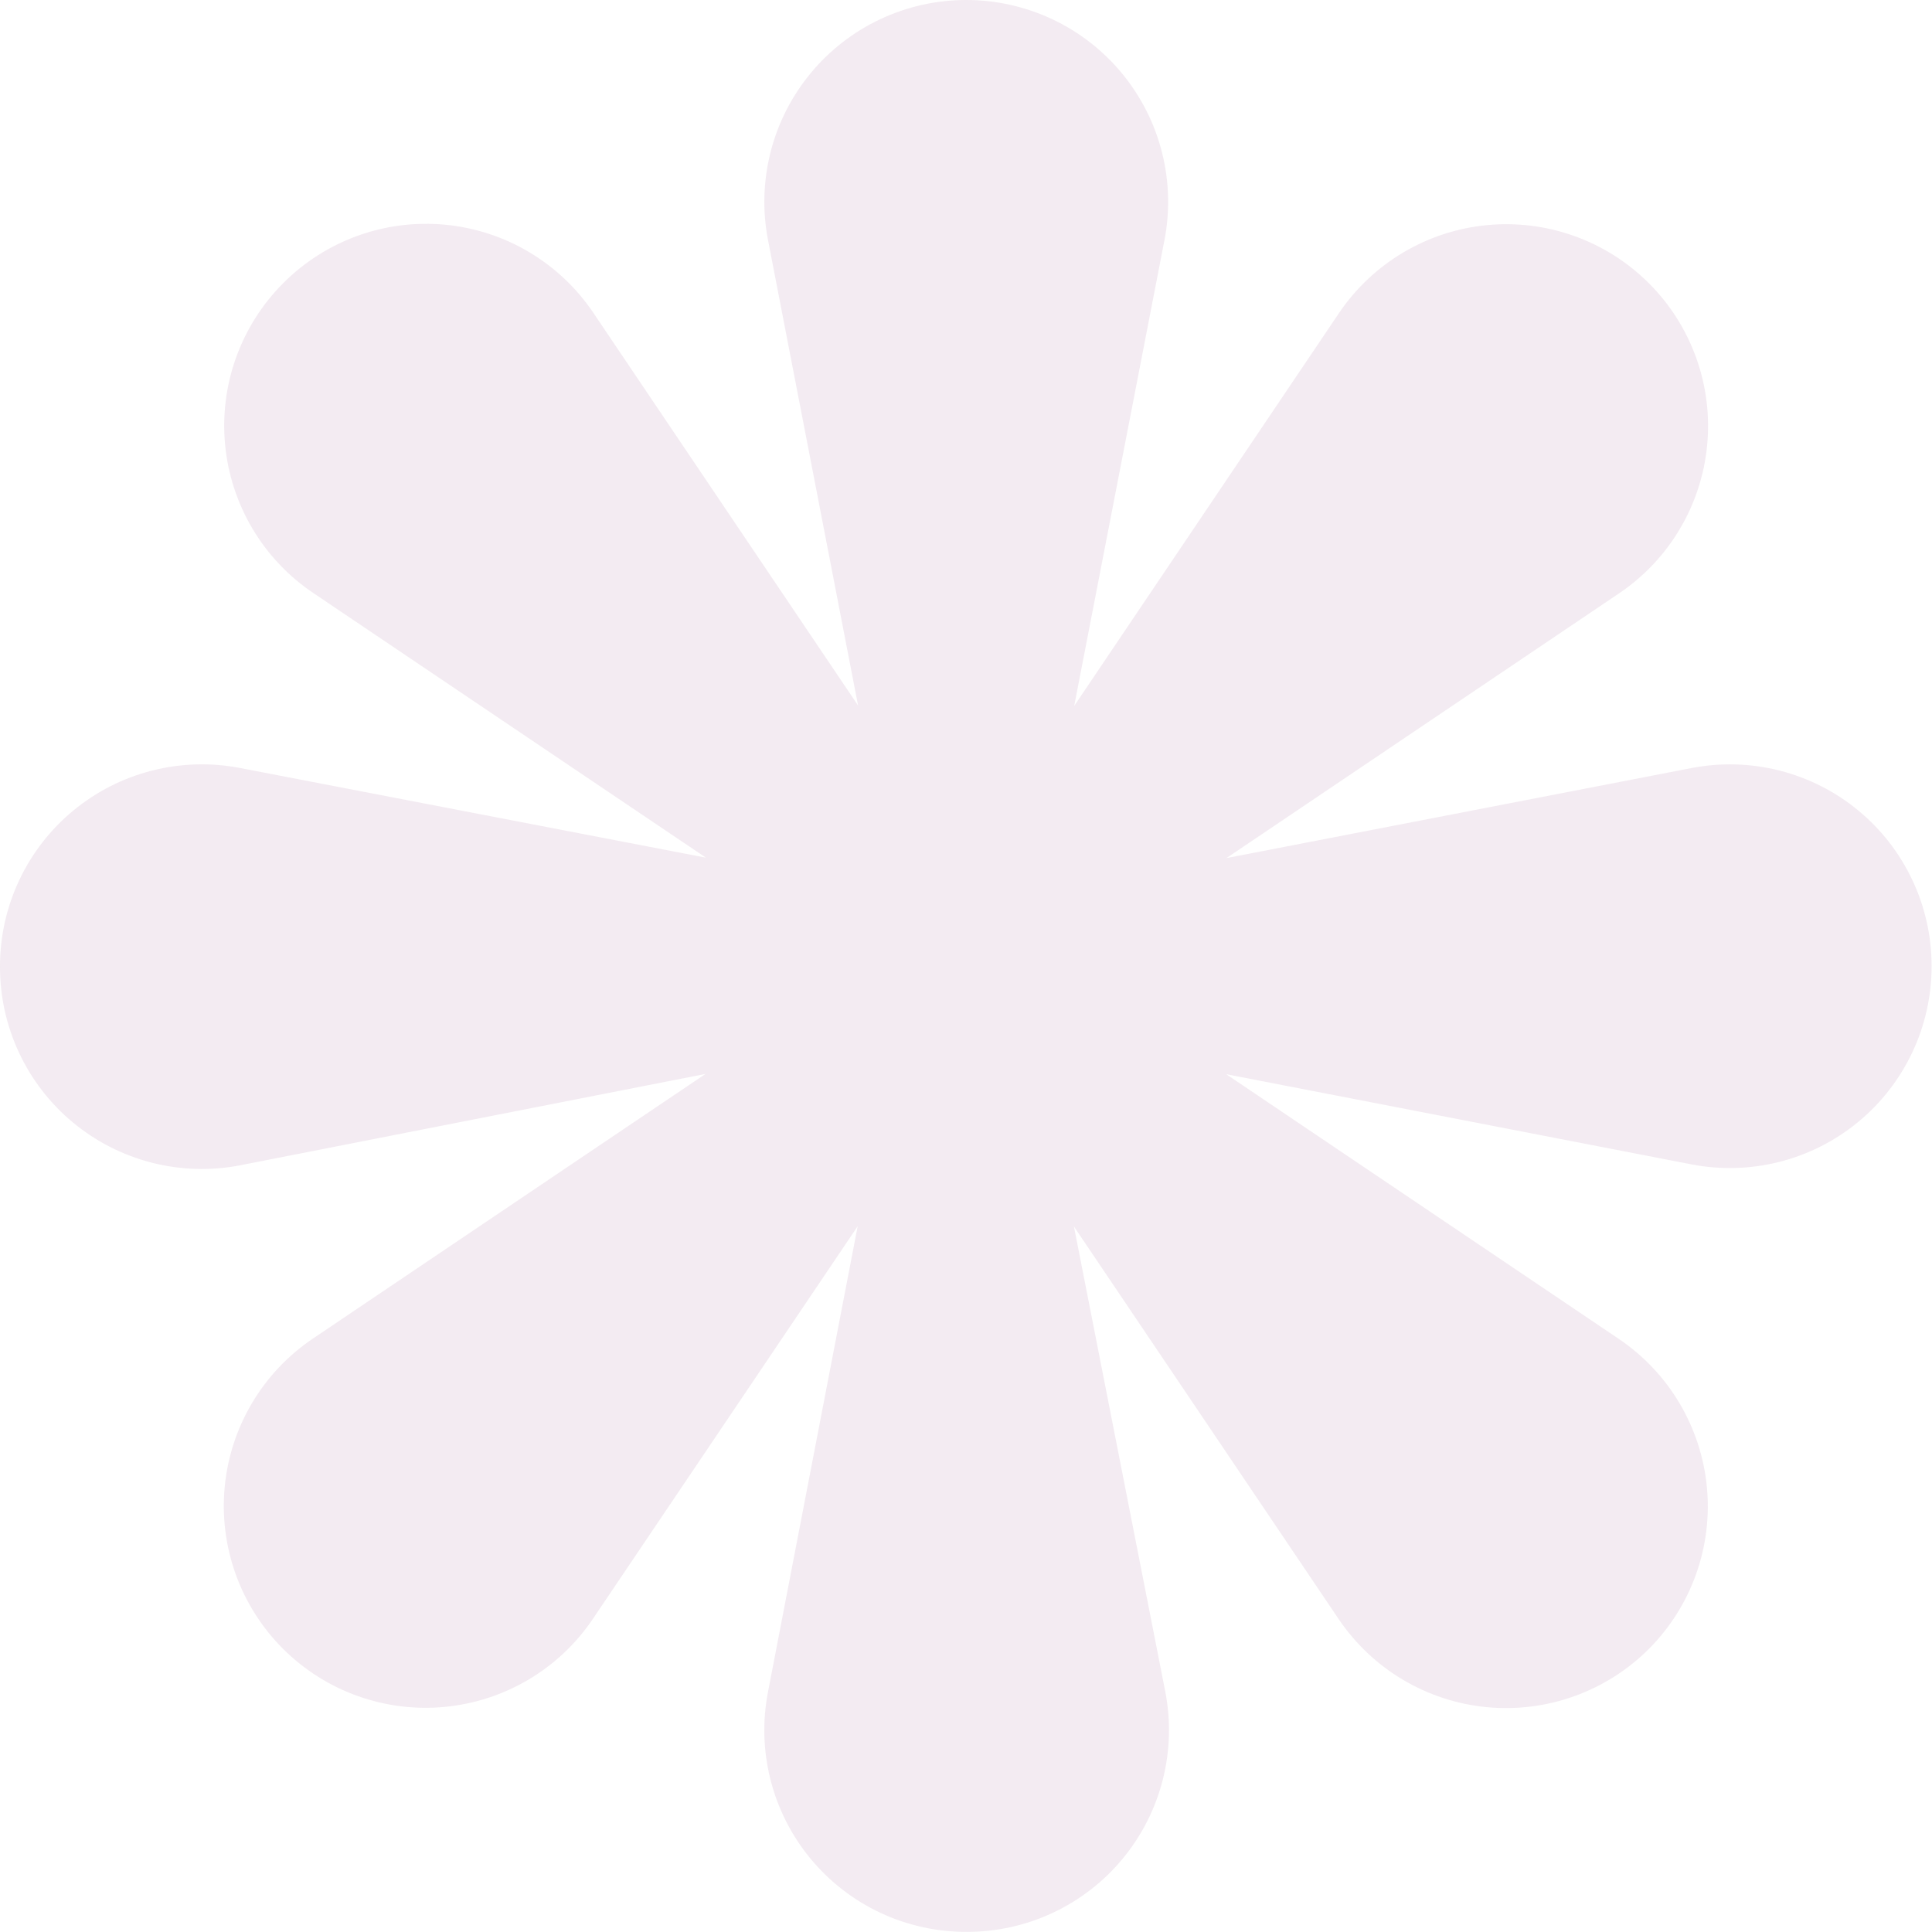 <svg width="300" height="300" viewBox="0 0 300 300" fill="none" xmlns="http://www.w3.org/2000/svg">
<g opacity="0.3" clip-path="url(#clip0_254_23)">
<path d="M262.68 119.258L190.445 133.242L251.434 92.117C252.387 91.473 253.301 90.778 254.18 90.031C255.059 89.289 255.891 88.496 256.68 87.66C257.473 86.82 258.211 85.945 258.906 85.024C259.598 84.106 260.242 83.153 260.828 82.16C261.418 81.172 261.949 80.153 262.426 79.106C262.903 78.059 263.317 76.985 263.676 75.891C264.031 74.797 264.328 73.688 264.567 72.559C264.801 71.434 264.973 70.297 265.082 69.153C265.195 68.004 265.242 66.856 265.223 65.703C265.207 64.555 265.129 63.406 264.985 62.266C264.844 61.121 264.637 59.992 264.371 58.871C264.102 57.75 263.774 56.649 263.387 55.567C262.996 54.485 262.551 53.426 262.043 52.391C261.539 51.356 260.977 50.352 260.363 49.379C259.746 48.406 259.078 47.473 258.36 46.574C257.641 45.672 256.871 44.817 256.059 44.004C255.246 43.188 254.387 42.422 253.488 41.699C252.59 40.981 251.656 40.309 250.684 39.692C249.711 39.074 248.707 38.516 247.672 38.008C246.637 37.5 245.578 37.051 244.496 36.664C243.41 36.274 242.309 35.946 241.188 35.676C240.07 35.406 238.938 35.203 237.793 35.059C236.653 34.914 235.504 34.836 234.352 34.817C233.199 34.801 232.051 34.848 230.906 34.957C229.758 35.067 228.621 35.239 227.492 35.473C226.367 35.707 225.254 36.004 224.16 36.364C223.067 36.719 221.992 37.137 220.945 37.614C219.895 38.09 218.875 38.621 217.887 39.207C216.895 39.797 215.942 40.438 215.02 41.133C214.102 41.824 213.223 42.567 212.383 43.36C211.547 44.149 210.754 44.985 210.008 45.86C209.262 46.739 208.567 47.653 207.922 48.61L166.801 109.617L180.801 37.36C181.024 36.231 181.184 35.09 181.278 33.946C181.375 32.797 181.406 31.645 181.375 30.496C181.344 29.344 181.25 28.195 181.094 27.055C180.934 25.914 180.715 24.785 180.434 23.668C180.153 22.551 179.809 21.453 179.406 20.375C179.004 19.297 178.543 18.242 178.024 17.215C177.504 16.188 176.93 15.192 176.301 14.227C175.672 13.258 174.992 12.332 174.262 11.442C173.531 10.551 172.754 9.707 171.926 8.903C171.102 8.098 170.238 7.34 169.328 6.633C168.422 5.922 167.477 5.266 166.496 4.664C165.516 4.059 164.504 3.508 163.465 3.016C162.422 2.524 161.36 2.09 160.27 1.715C159.18 1.336 158.074 1.024 156.949 0.77C155.828 0.516 154.692 0.324 153.547 0.195C152.403 0.067 151.254 0 150.102 0C148.949 -0.004 147.801 0.059 146.653 0.184C145.508 0.305 144.371 0.492 143.242 0.742C142.117 0.992 141.008 1.301 139.918 1.676C138.824 2.047 137.758 2.477 136.715 2.969C135.668 3.457 134.656 4.004 133.672 4.606C132.688 5.207 131.742 5.86 130.828 6.567C129.918 7.274 129.047 8.028 128.219 8.832C127.391 9.633 126.61 10.477 125.875 11.367C125.141 12.258 124.457 13.184 123.824 14.149C123.192 15.11 122.613 16.106 122.09 17.137C121.567 18.164 121.102 19.219 120.695 20.297C120.289 21.375 119.945 22.473 119.66 23.59C119.375 24.711 119.153 25.84 118.992 26.981C118.832 28.125 118.735 29.27 118.699 30.422C118.668 31.578 118.695 32.727 118.789 33.875C118.883 35.028 119.039 36.168 119.262 37.301L133.242 109.555L92.117 48.547C91.473 47.594 90.778 46.676 90.035 45.801C89.289 44.922 88.496 44.086 87.66 43.297C86.824 42.508 85.945 41.766 85.024 41.071C84.106 40.379 83.153 39.735 82.16 39.149C81.172 38.559 80.153 38.028 79.106 37.551C78.055 37.074 76.985 36.66 75.891 36.301C74.793 35.946 73.684 35.649 72.559 35.414C71.43 35.176 70.293 35.004 69.149 34.895C68 34.785 66.852 34.739 65.699 34.758C64.551 34.774 63.403 34.852 62.258 34.996C61.117 35.141 59.984 35.348 58.867 35.614C57.746 35.883 56.645 36.211 55.563 36.602C54.477 36.992 53.418 37.442 52.387 37.946C51.352 38.453 50.348 39.016 49.375 39.633C48.403 40.25 47.469 40.918 46.571 41.637C45.672 42.36 44.817 43.125 44.004 43.942C43.188 44.754 42.422 45.61 41.699 46.508C40.981 47.406 40.313 48.344 39.696 49.313C39.078 50.285 38.516 51.289 38.008 52.324C37.5 53.36 37.055 54.418 36.664 55.5C36.274 56.582 35.946 57.684 35.676 58.805C35.406 59.926 35.203 61.055 35.059 62.199C34.914 63.34 34.836 64.489 34.817 65.641C34.801 66.789 34.848 67.938 34.957 69.086C35.067 70.231 35.239 71.367 35.473 72.496C35.711 73.621 36.004 74.735 36.364 75.828C36.723 76.922 37.137 77.992 37.614 79.043C38.09 80.09 38.621 81.11 39.211 82.102C39.797 83.09 40.438 84.043 41.133 84.965C41.824 85.883 42.567 86.762 43.359 87.598C44.149 88.434 44.984 89.227 45.859 89.973C46.739 90.719 47.656 91.41 48.609 92.055L109.617 133.18L37.301 119.258C36.168 119.039 35.028 118.883 33.875 118.789C32.727 118.696 31.578 118.668 30.422 118.699C29.27 118.735 28.125 118.832 26.981 118.992C25.84 119.153 24.711 119.375 23.59 119.66C22.473 119.946 21.375 120.289 20.297 120.696C19.219 121.102 18.164 121.567 17.137 122.09C16.106 122.613 15.11 123.192 14.149 123.824C13.184 124.457 12.258 125.141 11.367 125.875C10.477 126.61 9.633 127.391 8.832 128.219C8.028 129.047 7.274 129.918 6.567 130.828C5.86 131.742 5.207 132.688 4.606 133.672C4.004 134.656 3.457 135.668 2.969 136.715C2.477 137.758 2.047 138.824 1.676 139.918C1.301 141.008 0.992 142.117 0.742 143.242C0.492 144.371 0.305 145.508 0.184 146.653C0.059 147.801 -0.004 148.949 0 150.102C-0.004 151.258 0.059 152.406 0.184 153.551C0.305 154.699 0.492 155.836 0.742 156.961C0.992 158.086 1.301 159.195 1.676 160.289C2.047 161.379 2.477 162.449 2.969 163.492C3.457 164.535 4.004 165.551 4.606 166.535C5.207 167.516 5.86 168.465 6.567 169.375C7.274 170.289 8.028 171.16 8.832 171.988C9.633 172.817 10.477 173.598 11.367 174.332C12.258 175.067 13.184 175.75 14.149 176.383C15.11 177.016 16.106 177.594 17.137 178.117C18.164 178.637 19.219 179.102 20.297 179.508C21.375 179.914 22.473 180.262 23.59 180.547C24.711 180.832 25.84 181.055 26.981 181.215C28.125 181.375 29.27 181.473 30.422 181.504C31.578 181.539 32.727 181.508 33.875 181.414C35.028 181.32 36.168 181.164 37.301 180.945L109.555 166.758L48.547 207.883C47.594 208.528 46.676 209.223 45.797 209.969C44.922 210.715 44.086 211.504 43.297 212.344C42.504 213.18 41.762 214.059 41.071 214.981C40.375 215.899 39.734 216.856 39.149 217.844C38.559 218.836 38.028 219.856 37.551 220.903C37.074 221.953 36.66 223.024 36.301 224.117C35.942 225.215 35.649 226.324 35.41 227.453C35.176 228.582 35.004 229.719 34.895 230.863C34.785 232.012 34.739 233.16 34.754 234.313C34.774 235.465 34.852 236.61 34.996 237.754C35.141 238.895 35.344 240.028 35.614 241.149C35.883 242.27 36.211 243.371 36.602 244.453C36.992 245.539 37.438 246.598 37.946 247.633C38.453 248.664 39.016 249.668 39.633 250.641C40.25 251.613 40.918 252.551 41.637 253.449C42.359 254.348 43.125 255.203 43.942 256.02C44.754 256.832 45.614 257.598 46.512 258.317C47.41 259.035 48.344 259.703 49.317 260.321C50.289 260.938 51.293 261.496 52.328 262.004C53.364 262.508 54.422 262.957 55.504 263.344C56.59 263.735 57.692 264.063 58.809 264.328C59.93 264.598 61.063 264.801 62.203 264.946C63.344 265.086 64.492 265.168 65.645 265.184C66.793 265.199 67.942 265.153 69.09 265.043C70.235 264.934 71.371 264.758 72.5 264.524C73.625 264.289 74.735 263.992 75.828 263.633C76.926 263.278 77.996 262.86 79.043 262.383C80.09 261.906 81.11 261.375 82.102 260.789C83.09 260.199 84.043 259.559 84.965 258.863C85.883 258.172 86.762 257.43 87.598 256.641C88.434 255.848 89.227 255.016 89.973 254.137C90.719 253.262 91.41 252.344 92.055 251.391L133.18 190.406L119.262 262.68C119.039 263.813 118.883 264.953 118.789 266.102C118.692 267.254 118.664 268.403 118.695 269.559C118.727 270.711 118.824 271.86 118.985 273C119.145 274.145 119.367 275.274 119.653 276.391C119.938 277.508 120.281 278.61 120.688 279.688C121.094 280.766 121.559 281.821 122.082 282.852C122.602 283.879 123.18 284.875 123.813 285.84C124.445 286.805 125.129 287.731 125.863 288.621C126.602 289.508 127.383 290.356 128.211 291.156C129.039 291.961 129.91 292.715 130.82 293.422C131.735 294.129 132.68 294.781 133.664 295.383C134.649 295.985 135.664 296.531 136.711 297.02C137.754 297.508 138.82 297.942 139.914 298.313C141.008 298.684 142.117 298.992 143.242 299.242C144.367 299.492 145.504 299.676 146.653 299.801C147.801 299.922 148.949 299.985 150.102 299.981C151.258 299.981 152.406 299.922 153.551 299.797C154.699 299.672 155.836 299.488 156.961 299.238C158.086 298.988 159.195 298.676 160.289 298.305C161.379 297.934 162.449 297.504 163.492 297.012C164.535 296.524 165.551 295.977 166.535 295.375C167.516 294.774 168.465 294.117 169.375 293.414C170.289 292.707 171.16 291.953 171.988 291.149C172.817 290.348 173.598 289.5 174.332 288.613C175.067 287.723 175.75 286.797 176.383 285.832C177.016 284.867 177.594 283.871 178.117 282.844C178.637 281.817 179.102 280.762 179.508 279.684C179.914 278.606 180.262 277.504 180.547 276.387C180.832 275.27 181.055 274.141 181.215 273C181.375 271.856 181.473 270.707 181.504 269.555C181.539 268.403 181.508 267.254 181.414 266.102C181.32 264.953 181.164 263.813 180.945 262.68L166.758 190.445L207.883 251.434C208.528 252.387 209.223 253.301 209.969 254.18C210.715 255.059 211.508 255.891 212.344 256.68C213.18 257.473 214.059 258.215 214.981 258.906C215.899 259.602 216.856 260.242 217.844 260.828C218.832 261.418 219.852 261.949 220.903 262.426C221.949 262.903 223.024 263.317 224.117 263.676C225.211 264.035 226.324 264.332 227.449 264.567C228.578 264.801 229.715 264.973 230.86 265.086C232.008 265.196 233.156 265.242 234.309 265.227C235.457 265.207 236.606 265.129 237.75 264.985C238.891 264.844 240.024 264.637 241.145 264.371C242.262 264.102 243.363 263.774 244.449 263.387C245.531 262.996 246.594 262.551 247.625 262.043C248.66 261.539 249.664 260.977 250.637 260.363C251.61 259.746 252.547 259.078 253.445 258.36C254.348 257.641 255.203 256.871 256.02 256.059C256.832 255.242 257.598 254.387 258.317 253.488C259.035 252.59 259.703 251.653 260.32 250.68C260.938 249.707 261.496 248.703 262.004 247.668C262.508 246.633 262.957 245.574 263.344 244.488C263.735 243.406 264.063 242.305 264.328 241.184C264.598 240.063 264.801 238.934 264.945 237.789C265.086 236.649 265.168 235.5 265.184 234.348C265.199 233.196 265.153 232.047 265.043 230.903C264.934 229.754 264.762 228.617 264.524 227.492C264.289 226.363 263.992 225.254 263.633 224.156C263.278 223.063 262.86 221.992 262.383 220.942C261.91 219.895 261.375 218.875 260.789 217.887C260.199 216.895 259.559 215.942 258.867 215.02C258.172 214.102 257.43 213.223 256.641 212.387C255.852 211.547 255.016 210.754 254.137 210.008C253.262 209.262 252.344 208.567 251.391 207.922L190.406 166.801L262.641 180.801C263.77 181.02 264.91 181.18 266.063 181.27C267.211 181.363 268.363 181.395 269.516 181.36C270.668 181.328 271.817 181.231 272.957 181.07C274.098 180.91 275.231 180.688 276.348 180.403C277.465 180.117 278.563 179.774 279.641 179.367C280.723 178.961 281.774 178.496 282.805 177.973C283.832 177.449 284.828 176.871 285.793 176.238C286.758 175.606 287.684 174.922 288.57 174.188C289.461 173.453 290.305 172.672 291.11 171.844C291.91 171.016 292.664 170.145 293.371 169.235C294.078 168.32 294.731 167.375 295.332 166.391C295.938 165.406 296.481 164.391 296.973 163.348C297.461 162.305 297.891 161.235 298.266 160.145C298.637 159.051 298.945 157.945 299.195 156.817C299.445 155.692 299.633 154.555 299.758 153.41C299.879 152.262 299.942 151.113 299.938 149.957C299.938 148.809 299.871 147.664 299.742 146.52C299.617 145.379 299.426 144.246 299.172 143.125C298.922 142.004 298.606 140.899 298.235 139.813C297.86 138.727 297.426 137.664 296.934 136.625C296.442 135.586 295.895 134.574 295.293 133.598C294.692 132.617 294.039 131.676 293.332 130.766C292.625 129.86 291.871 128.996 291.07 128.172C290.27 127.348 289.422 126.571 288.535 125.84C287.649 125.106 286.723 124.426 285.762 123.797C284.801 123.168 283.805 122.594 282.781 122.074C281.758 121.555 280.707 121.094 279.629 120.688C278.555 120.285 277.457 119.942 276.344 119.656C275.231 119.375 274.102 119.153 272.965 118.992C271.828 118.832 270.684 118.738 269.535 118.703C268.383 118.672 267.238 118.699 266.09 118.793C264.945 118.887 263.809 119.043 262.68 119.258Z" fill="#D6BCD2"/>
</g>
<defs>
<clipPath id="clip0_254_23">
<rect width="300" height="300" fill="white"/>
</clipPath>
</defs>
</svg>
